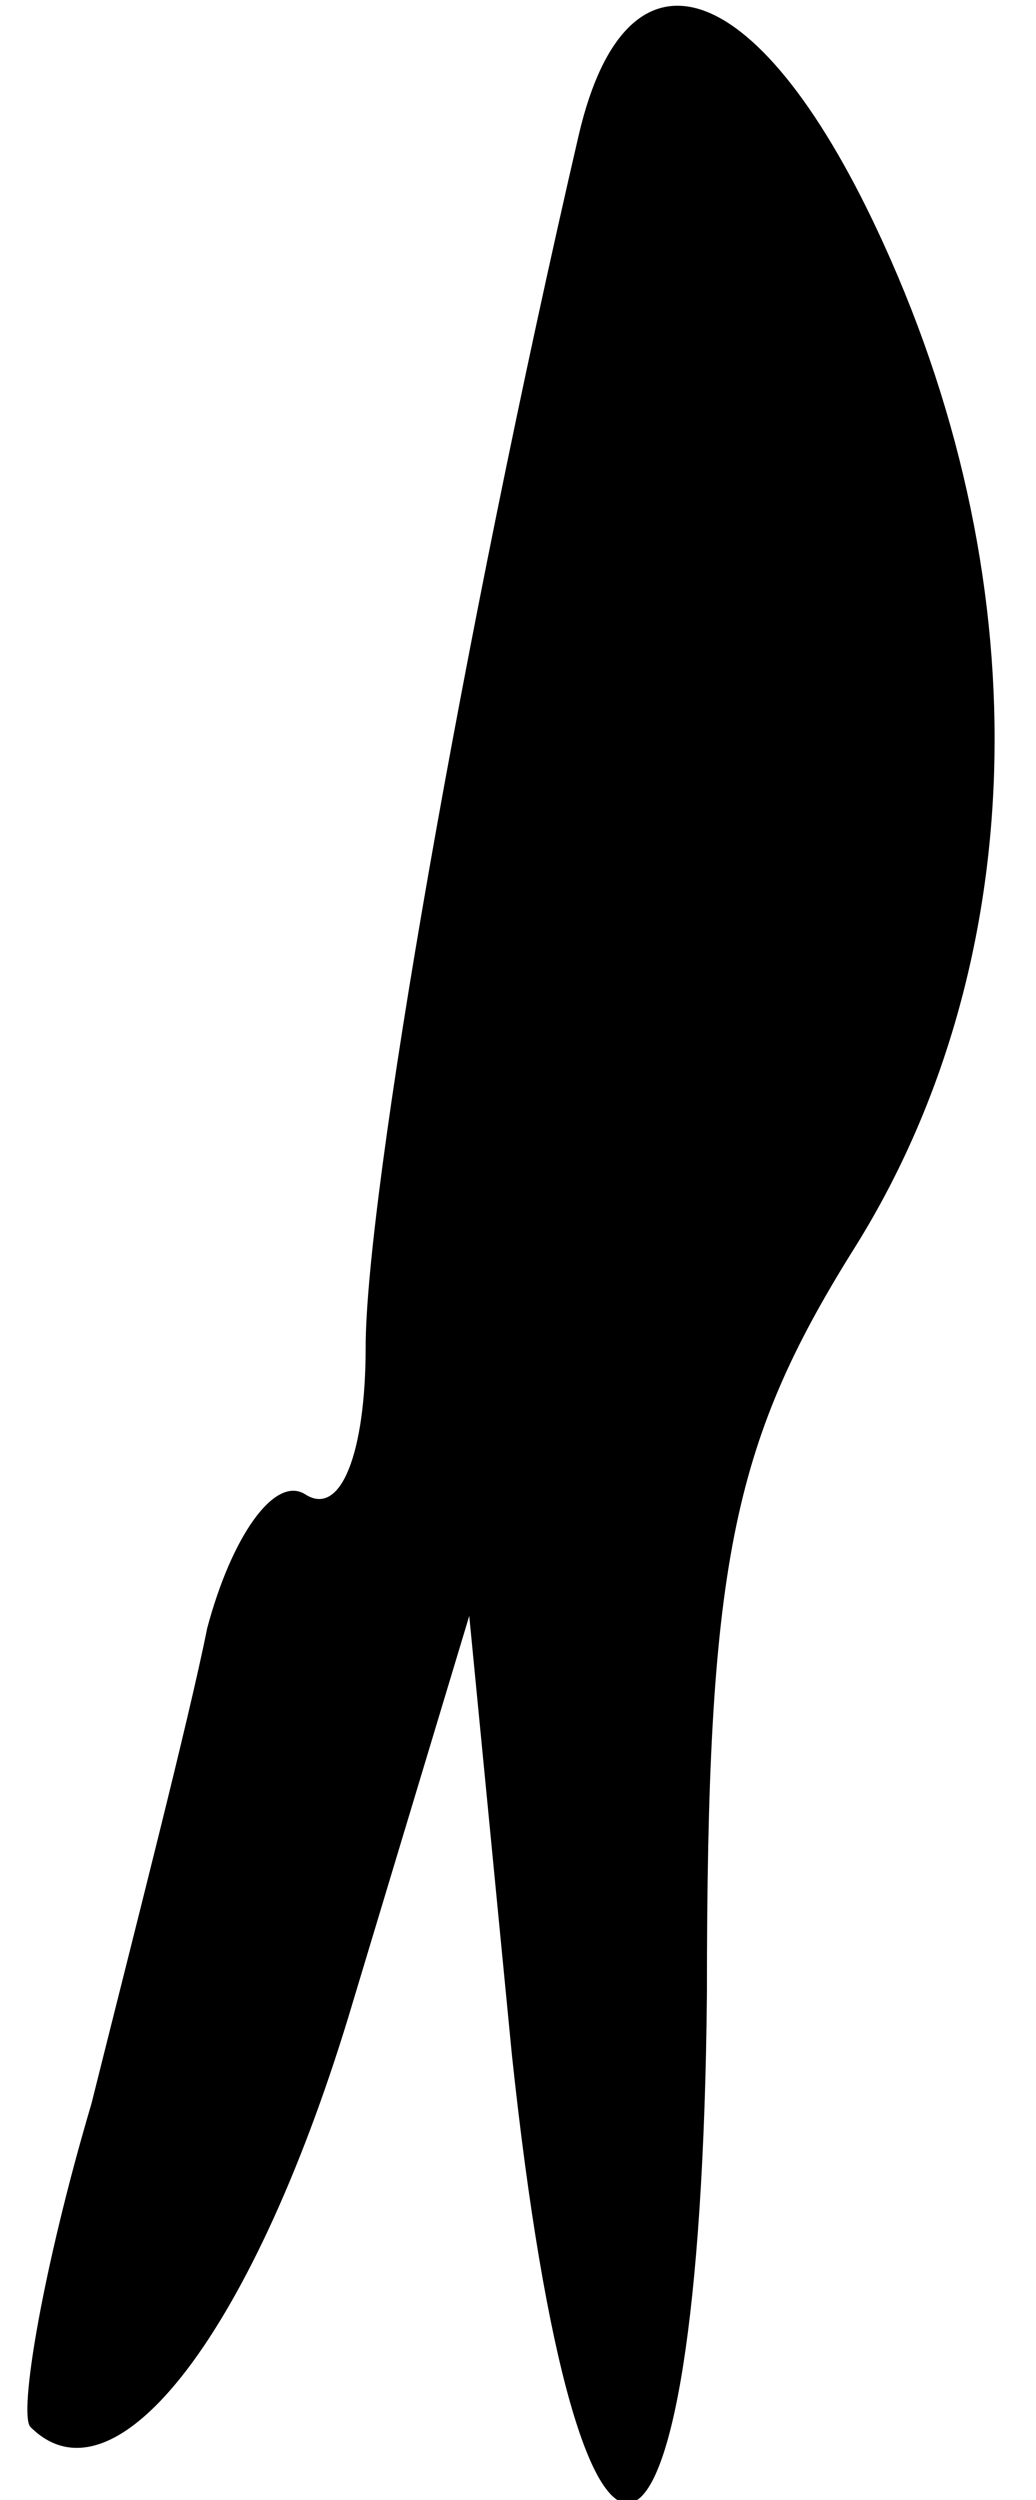 <?xml version="1.0" standalone="no"?>
<!DOCTYPE svg PUBLIC "-//W3C//DTD SVG 20010904//EN"
 "http://www.w3.org/TR/2001/REC-SVG-20010904/DTD/svg10.dtd">
<svg version="1.0" xmlns="http://www.w3.org/2000/svg"
 width="17pt" height="41pt" viewBox="0 0 17 41"
 preserveAspectRatio="xMidYMid meet">
<g transform="translate(0,41) scale(0.1,-0.1)"
fill="#000000" stroke="none">
<path fill="#000000" stroke="none" d="M95 388 c-19 -82 -35 -174 -35 -199 0
-17 -4 -28 -10 -24 -5 3 -12 -7 -16 -22 -3 -15 -12 -50 -19 -78 -8 -27 -12
-51 -10 -53 14 -14 37 16 53 70 l19 63 7 -72 c11 -103 31 -96 32 10 0 70 4 90
24 122 29 46 31 108 5 165 -20 44 -42 52 -50 18z"/>
</g>
</svg>
